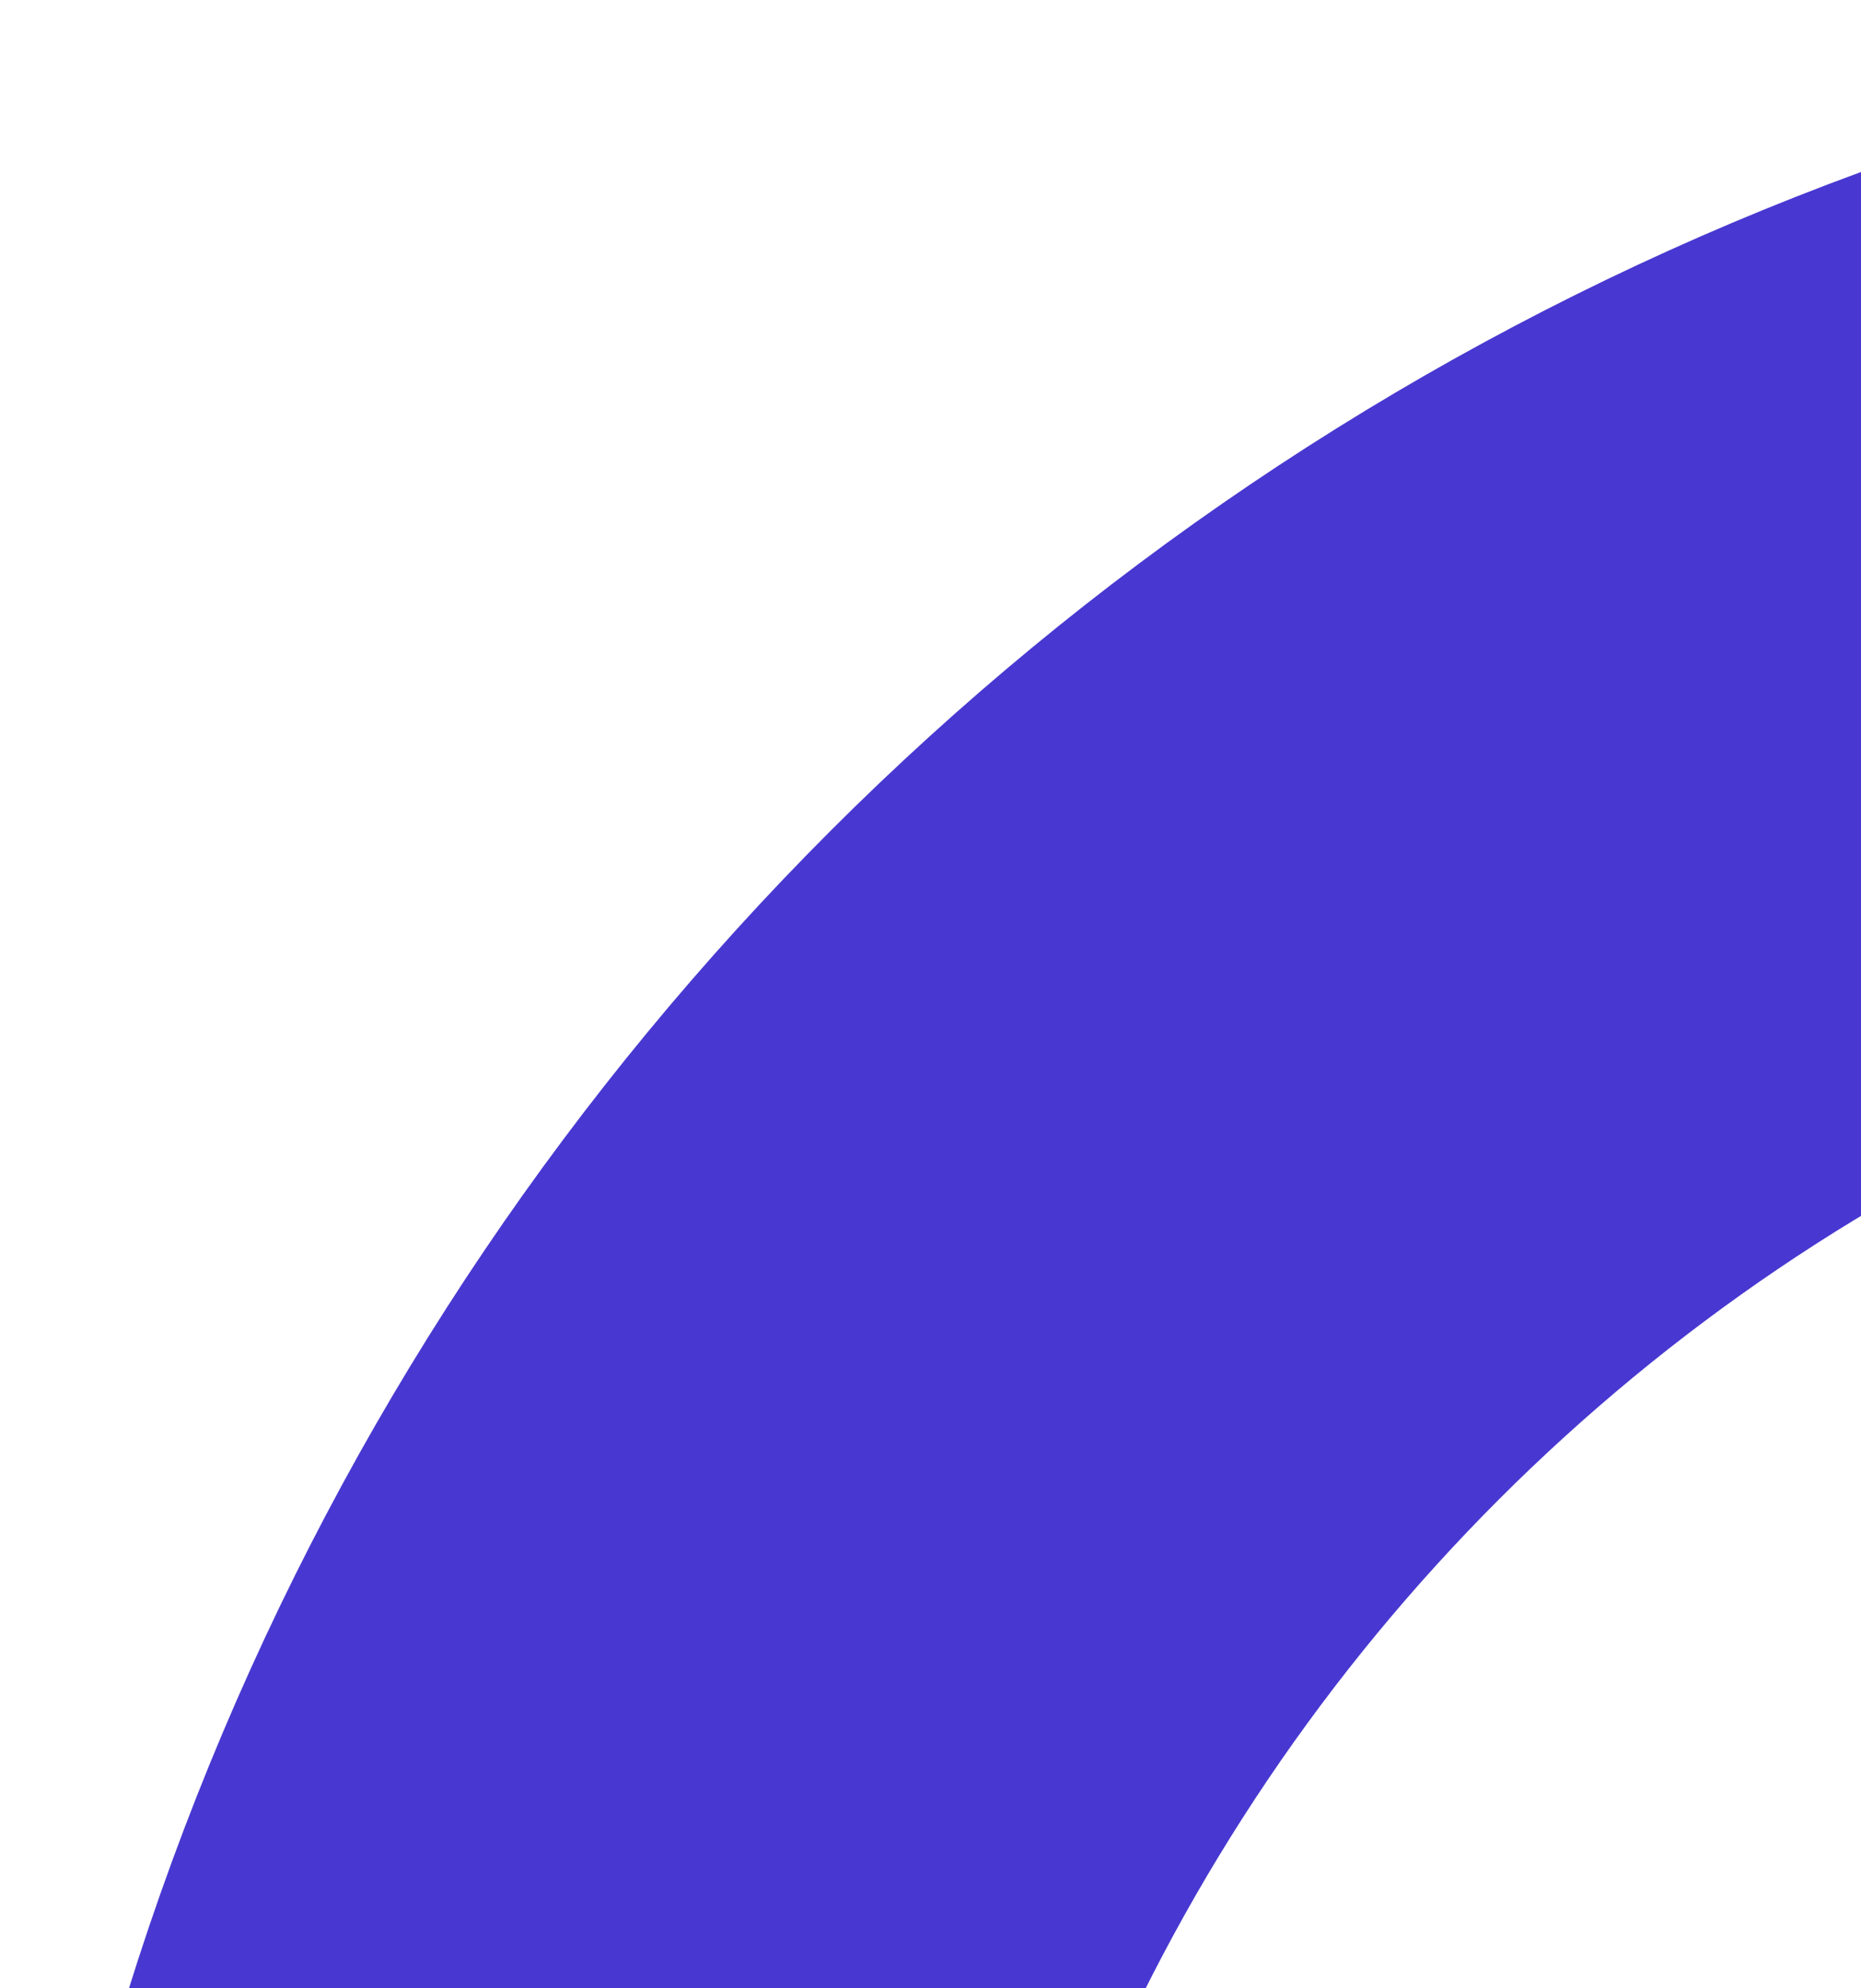 <svg width="147" height="157" viewBox="0 0 147 157" fill="none" xmlns="http://www.w3.org/2000/svg">
  <path fill-rule="evenodd" clip-rule="evenodd" d="M224 373.333C306.475 373.333 373.333 306.475 373.333 224C373.333 141.525 306.475 74.667 224 74.667C141.525 74.667 74.667 141.525 74.667 224C74.667 306.475 141.525 373.333 224 373.333ZM224 448C347.712 448 448 347.712 448 224C448 100.288 347.712 0 224 0C100.288 0 0 100.288 0 224C0 347.712 100.288 448 224 448Z" fill="#4838D1"/>
</svg>
